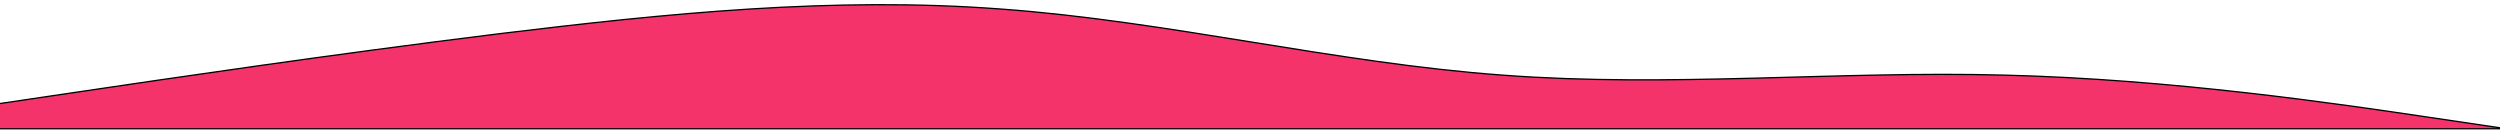 <svg width="1920" height="100" xmlns="http://www.w3.org/2000/svg">

 <g>
  <title>Layer 1</title>
  <path d="m120,-23.125c1.25,0 2.595,0.478 3.75,0c1.633,-0.676 3.75,-2.5 5,-2.5c1.25,0 1.345,-0.772 2.5,-1.25c1.633,-0.676 3.53,-3.108 6.25,-3.75c1.217,-0.287 1.25,-1.25 1.25,-2.5c0,-1.25 1.25,-1.25 2.5,-1.25c2.5,0 4.617,-0.574 6.25,-1.25c1.155,-0.478 3.75,0 6.25,0c2.5,0 3.85,0.862 7.5,0c2.72,-0.642 8.762,-2.254 11.25,-2.5c6.343,-0.628 9.848,-1.867 13.75,-2.5c2.468,-0.4 11.25,-1.25 16.25,-1.25c5,0 11.417,0.186 17.5,-1.25c2.72,-0.642 8.75,-1.25 12.5,-1.25c7.5,0 9.922,-0.623 17.5,-1.25c3.737,-0.309 11.295,-0.777 13.75,-1.25c6.61,-1.273 9.907,-3.122 16.25,-3.75c3.732,-0.37 11.268,-0.88 15,-1.25c6.343,-0.628 16.18,-2.735 20,-3.75c6.16,-1.636 16.25,-2.5 23.75,-2.5c3.75,0 11.269,-2.195 13.75,-2.5c5.115,-0.63 7.5,-1.25 10,-1.25l2.5,0l1.25,0" id="svg_2" stroke="null" fill="none"/>
  <g stroke="null">
   <path stroke="null" d="m-2.5,79.871l64.25,-9.512c64.25,-9.512 192.75,-28.535 321.25,-44.408c128.5,-15.635 257,-28.713 385.5,-19.023c128.5,9.333 257,41.435 385.5,50.769c128.5,9.69 257,-3.389 385.5,0c128.5,3.151 257,22.174 321.25,31.686l64.25,9.512l0,0l-64.25,0c-64.25,0 -192.75,0 -321.25,0c-128.5,0 -257,0 -385.5,0c-128.5,0 -257,0 -385.5,0c-128.5,0 -257,0 -385.5,0c-128.5,0 -257,0 -321.25,0l-64.25,0l0,-19.023z" fill="#F3336A"/>
  </g>
 </g>
</svg>